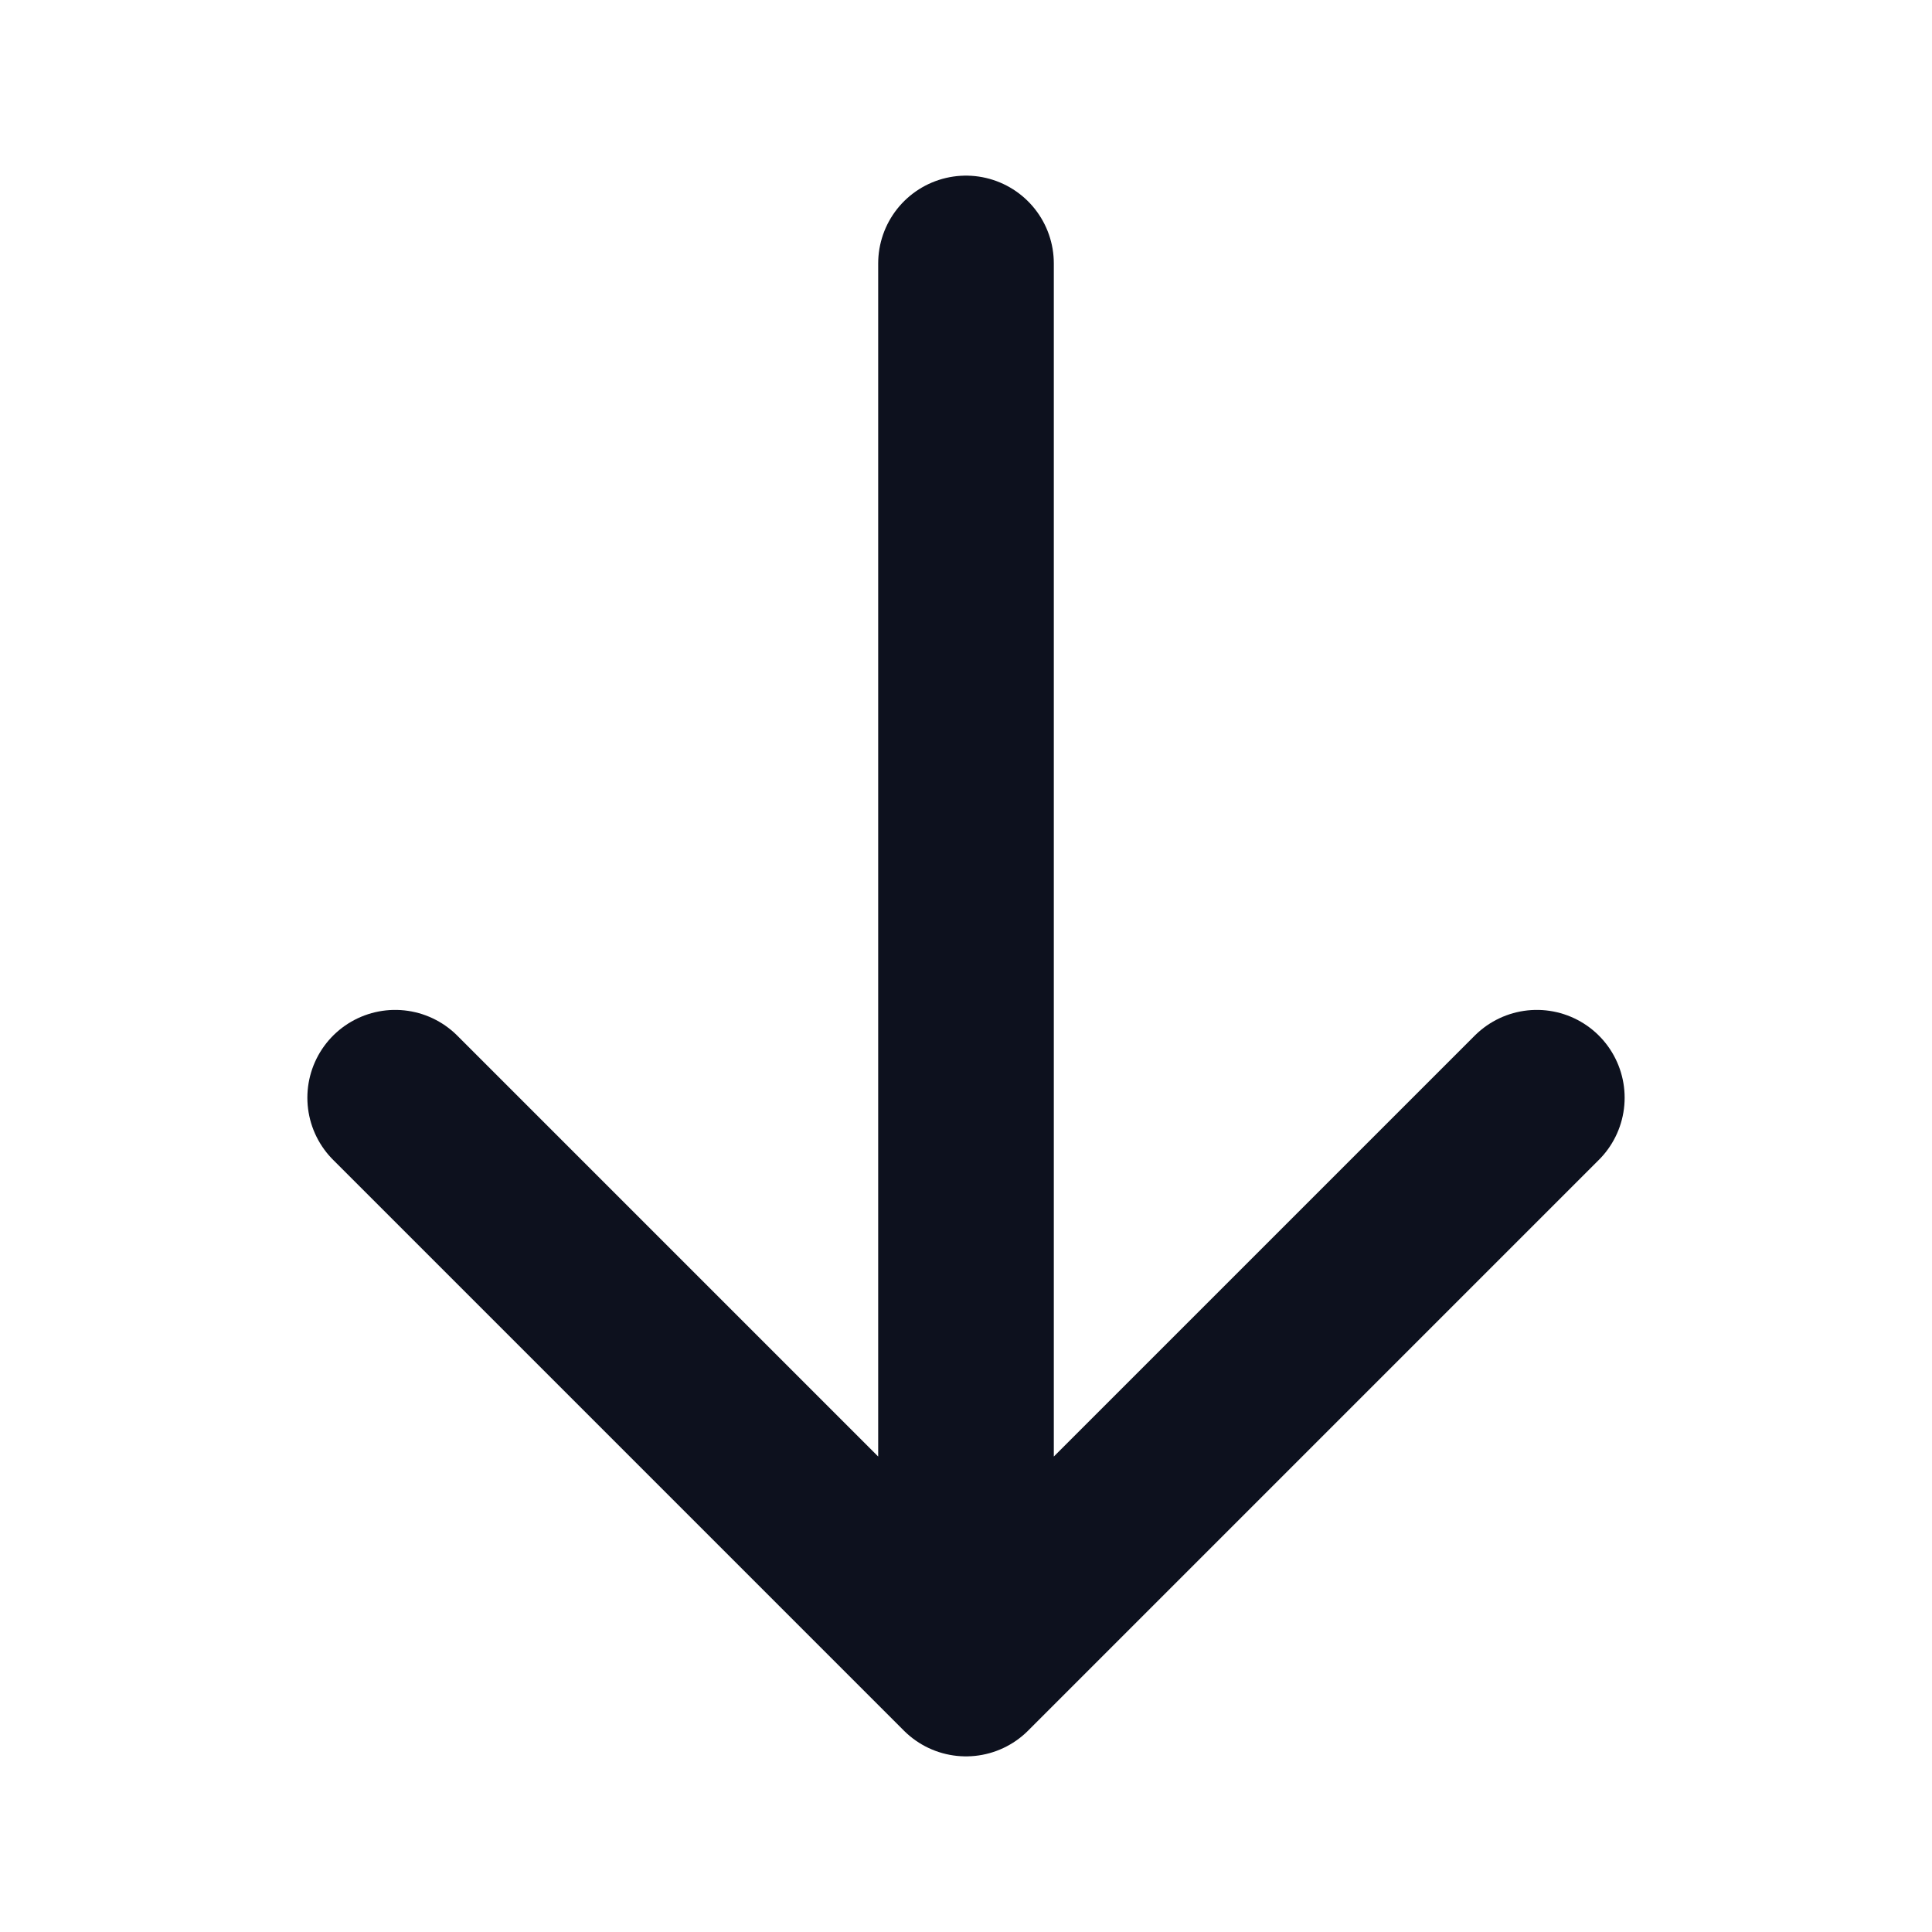 <svg width="11" height="11" viewBox="0 0 11 11" fill="none" xmlns="http://www.w3.org/2000/svg">
<path d="M2.25 6.25C2.25 6.25 4.231 8.231 5.5 9.5M5.5 9.5C6.769 8.231 8.75 6.25 8.75 6.25M5.5 9.5C5.5 6.376 5.5 1.5 5.5 1.5" stroke="#0d111e" stroke-linecap="round" stroke-linejoin="round"/>
</svg>
